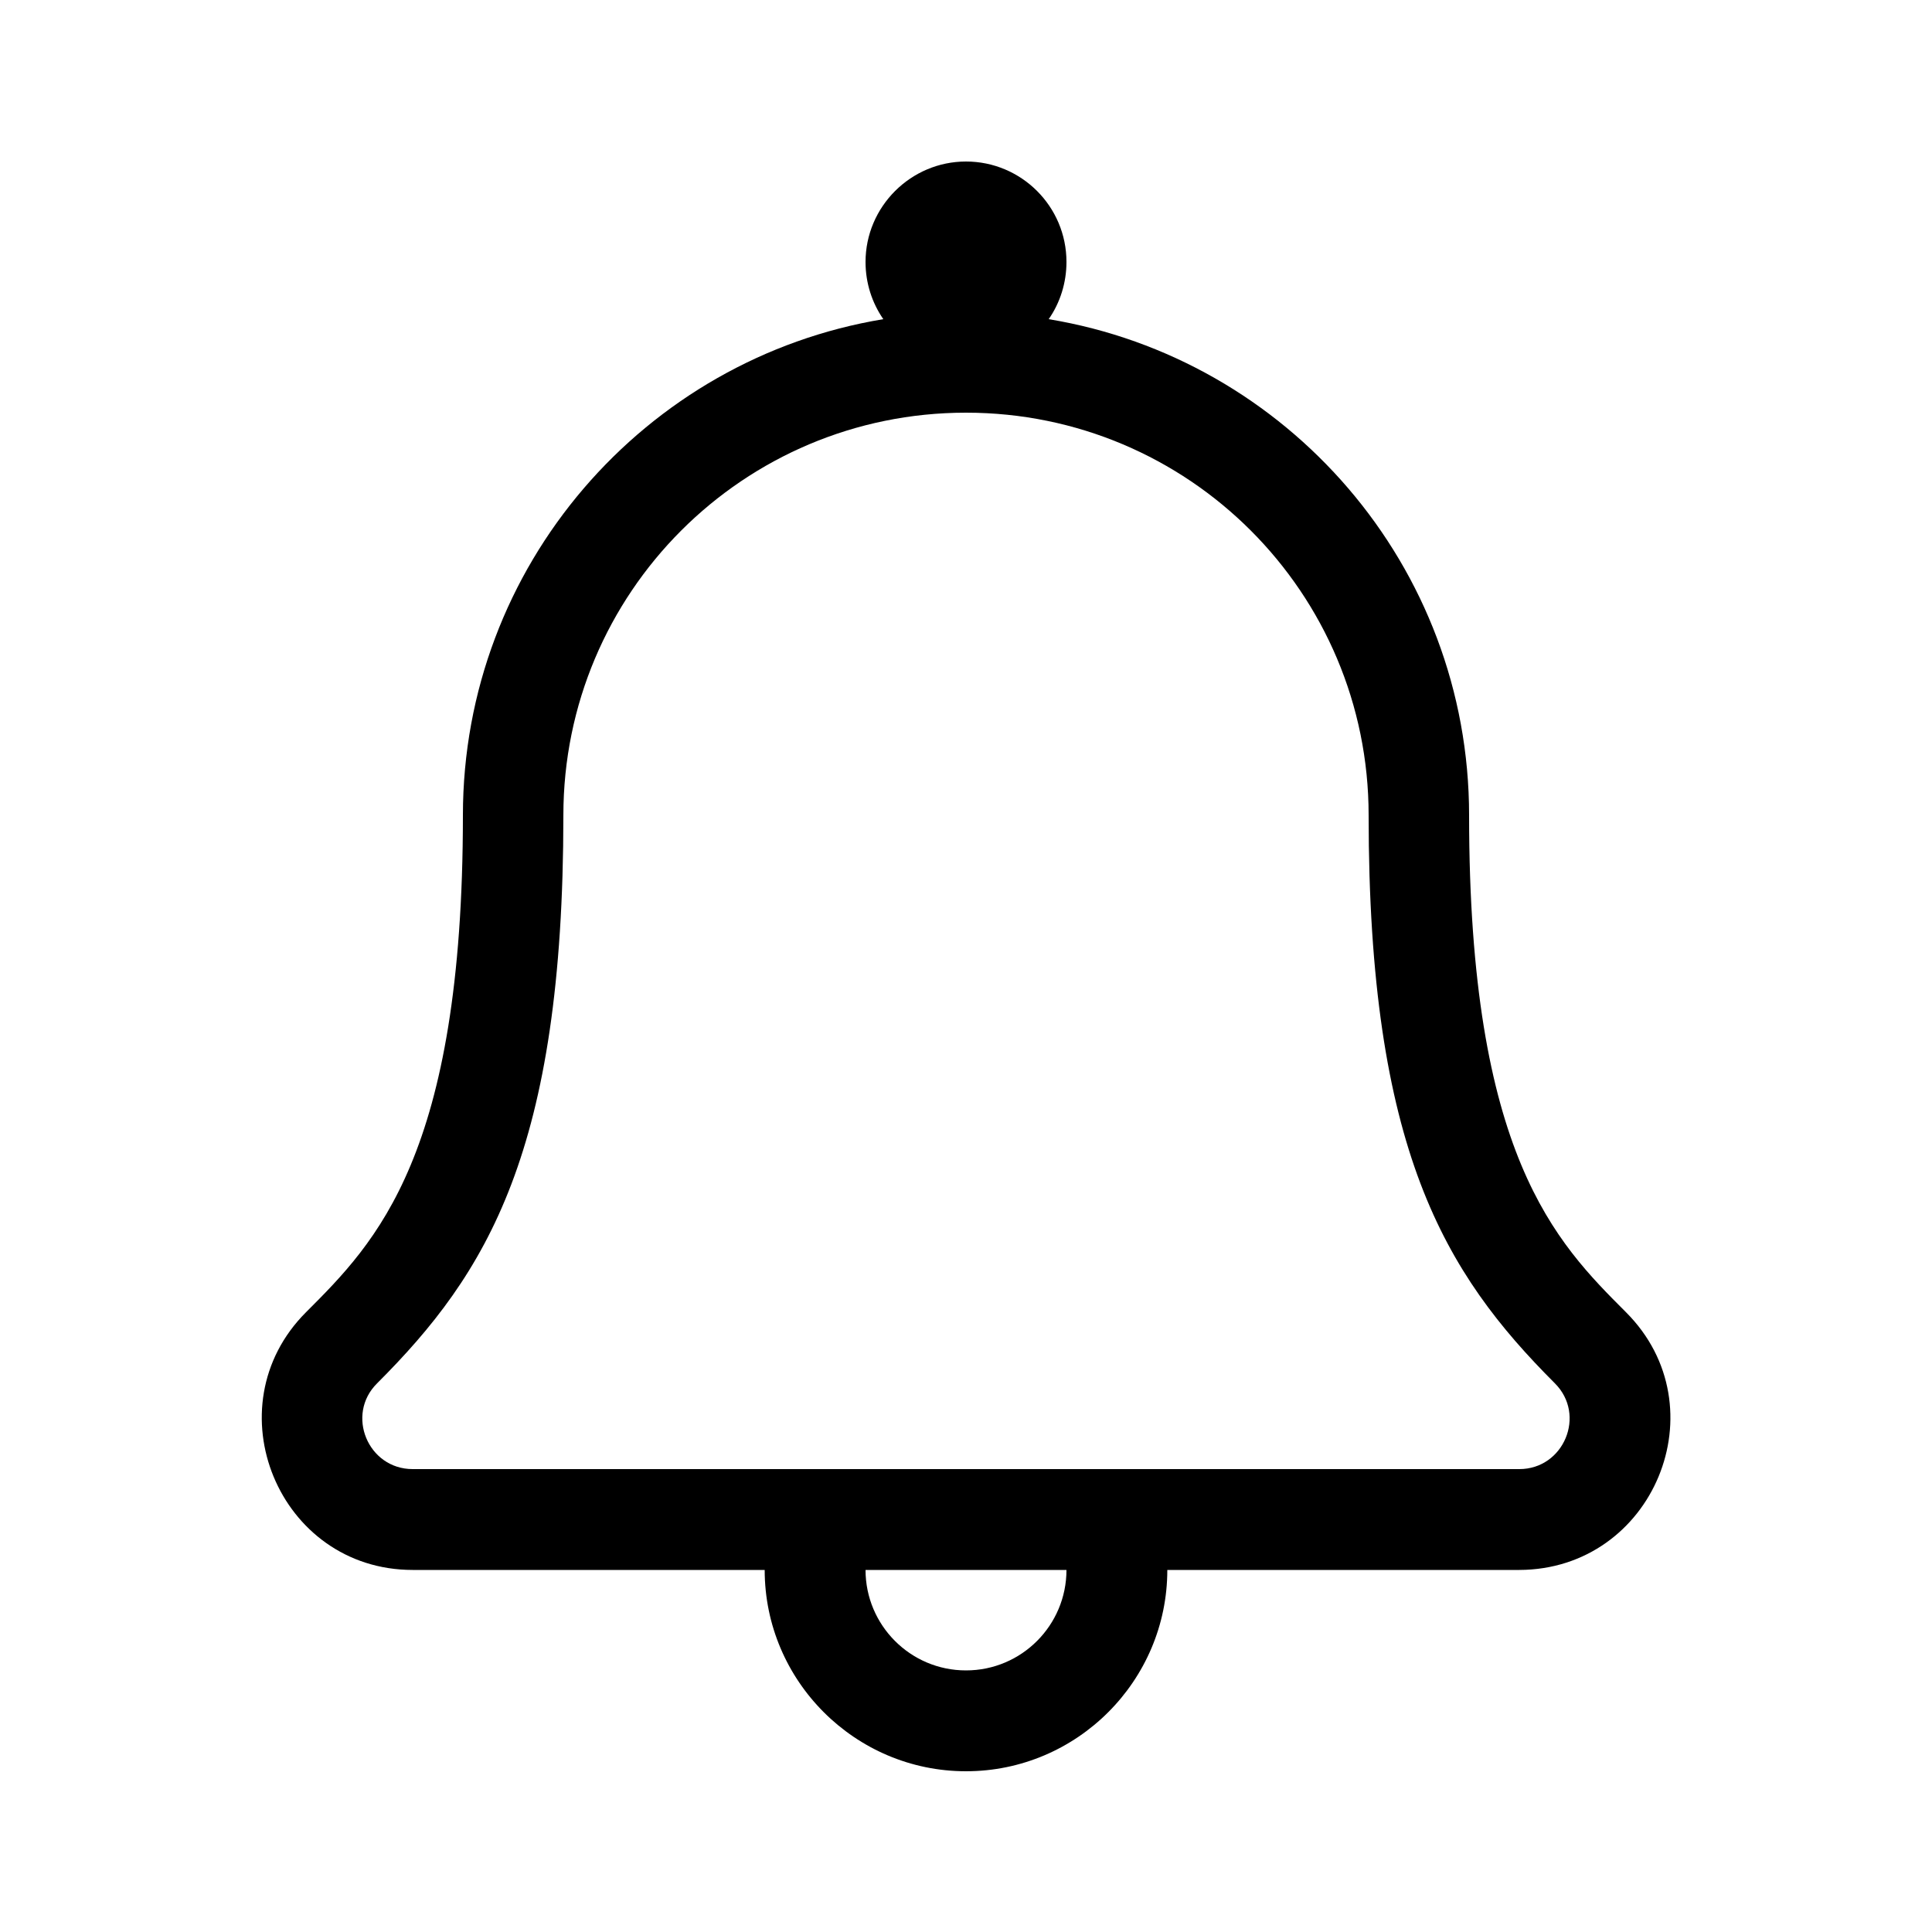 
<svg xmlns="http://www.w3.org/2000/svg" viewBox="0 0 500 500">
  <path fill="currentColor" d="M420.8 339.6c-18.1-18.1-40.6-40.6-40.6-128.6 0-64.6-47.1-118.2-108.8-128.4 3-4.3 4.6-9.5 4.6-14.8 0-14.4-11.7-26-26-26s-26 11.7-26 26c0 5.5 1.7 10.6 4.6 14.8-61.7 10.2-108.8 63.8-108.8 128.4 0 88-22.5 110.5-40.6 128.6-24.5 24.5-7.1 66.7 27.6 66.7h91.1c0 28.7 23.4 52.1 52.1 52.1s52.1-23.4 52.1-52.1h91.1c34.7-.1 52.2-42.1 27.6-66.7zM250 432.3c-14.4 0-26-11.7-26-26h52c0 14.3-11.6 26-26 26zm143.2-52.1H106.8c-11.6 0-17.4-14.1-9.2-22.2 28.4-28.4 48.2-60.1 48.2-147 0-57.6 46.6-104.2 104.2-104.2S354.2 153.4 354.2 211c0 86.6 19.7 118.5 48.2 147 8.2 8.2 2.3 22.2-9.2 22.2z"/>
</svg>
